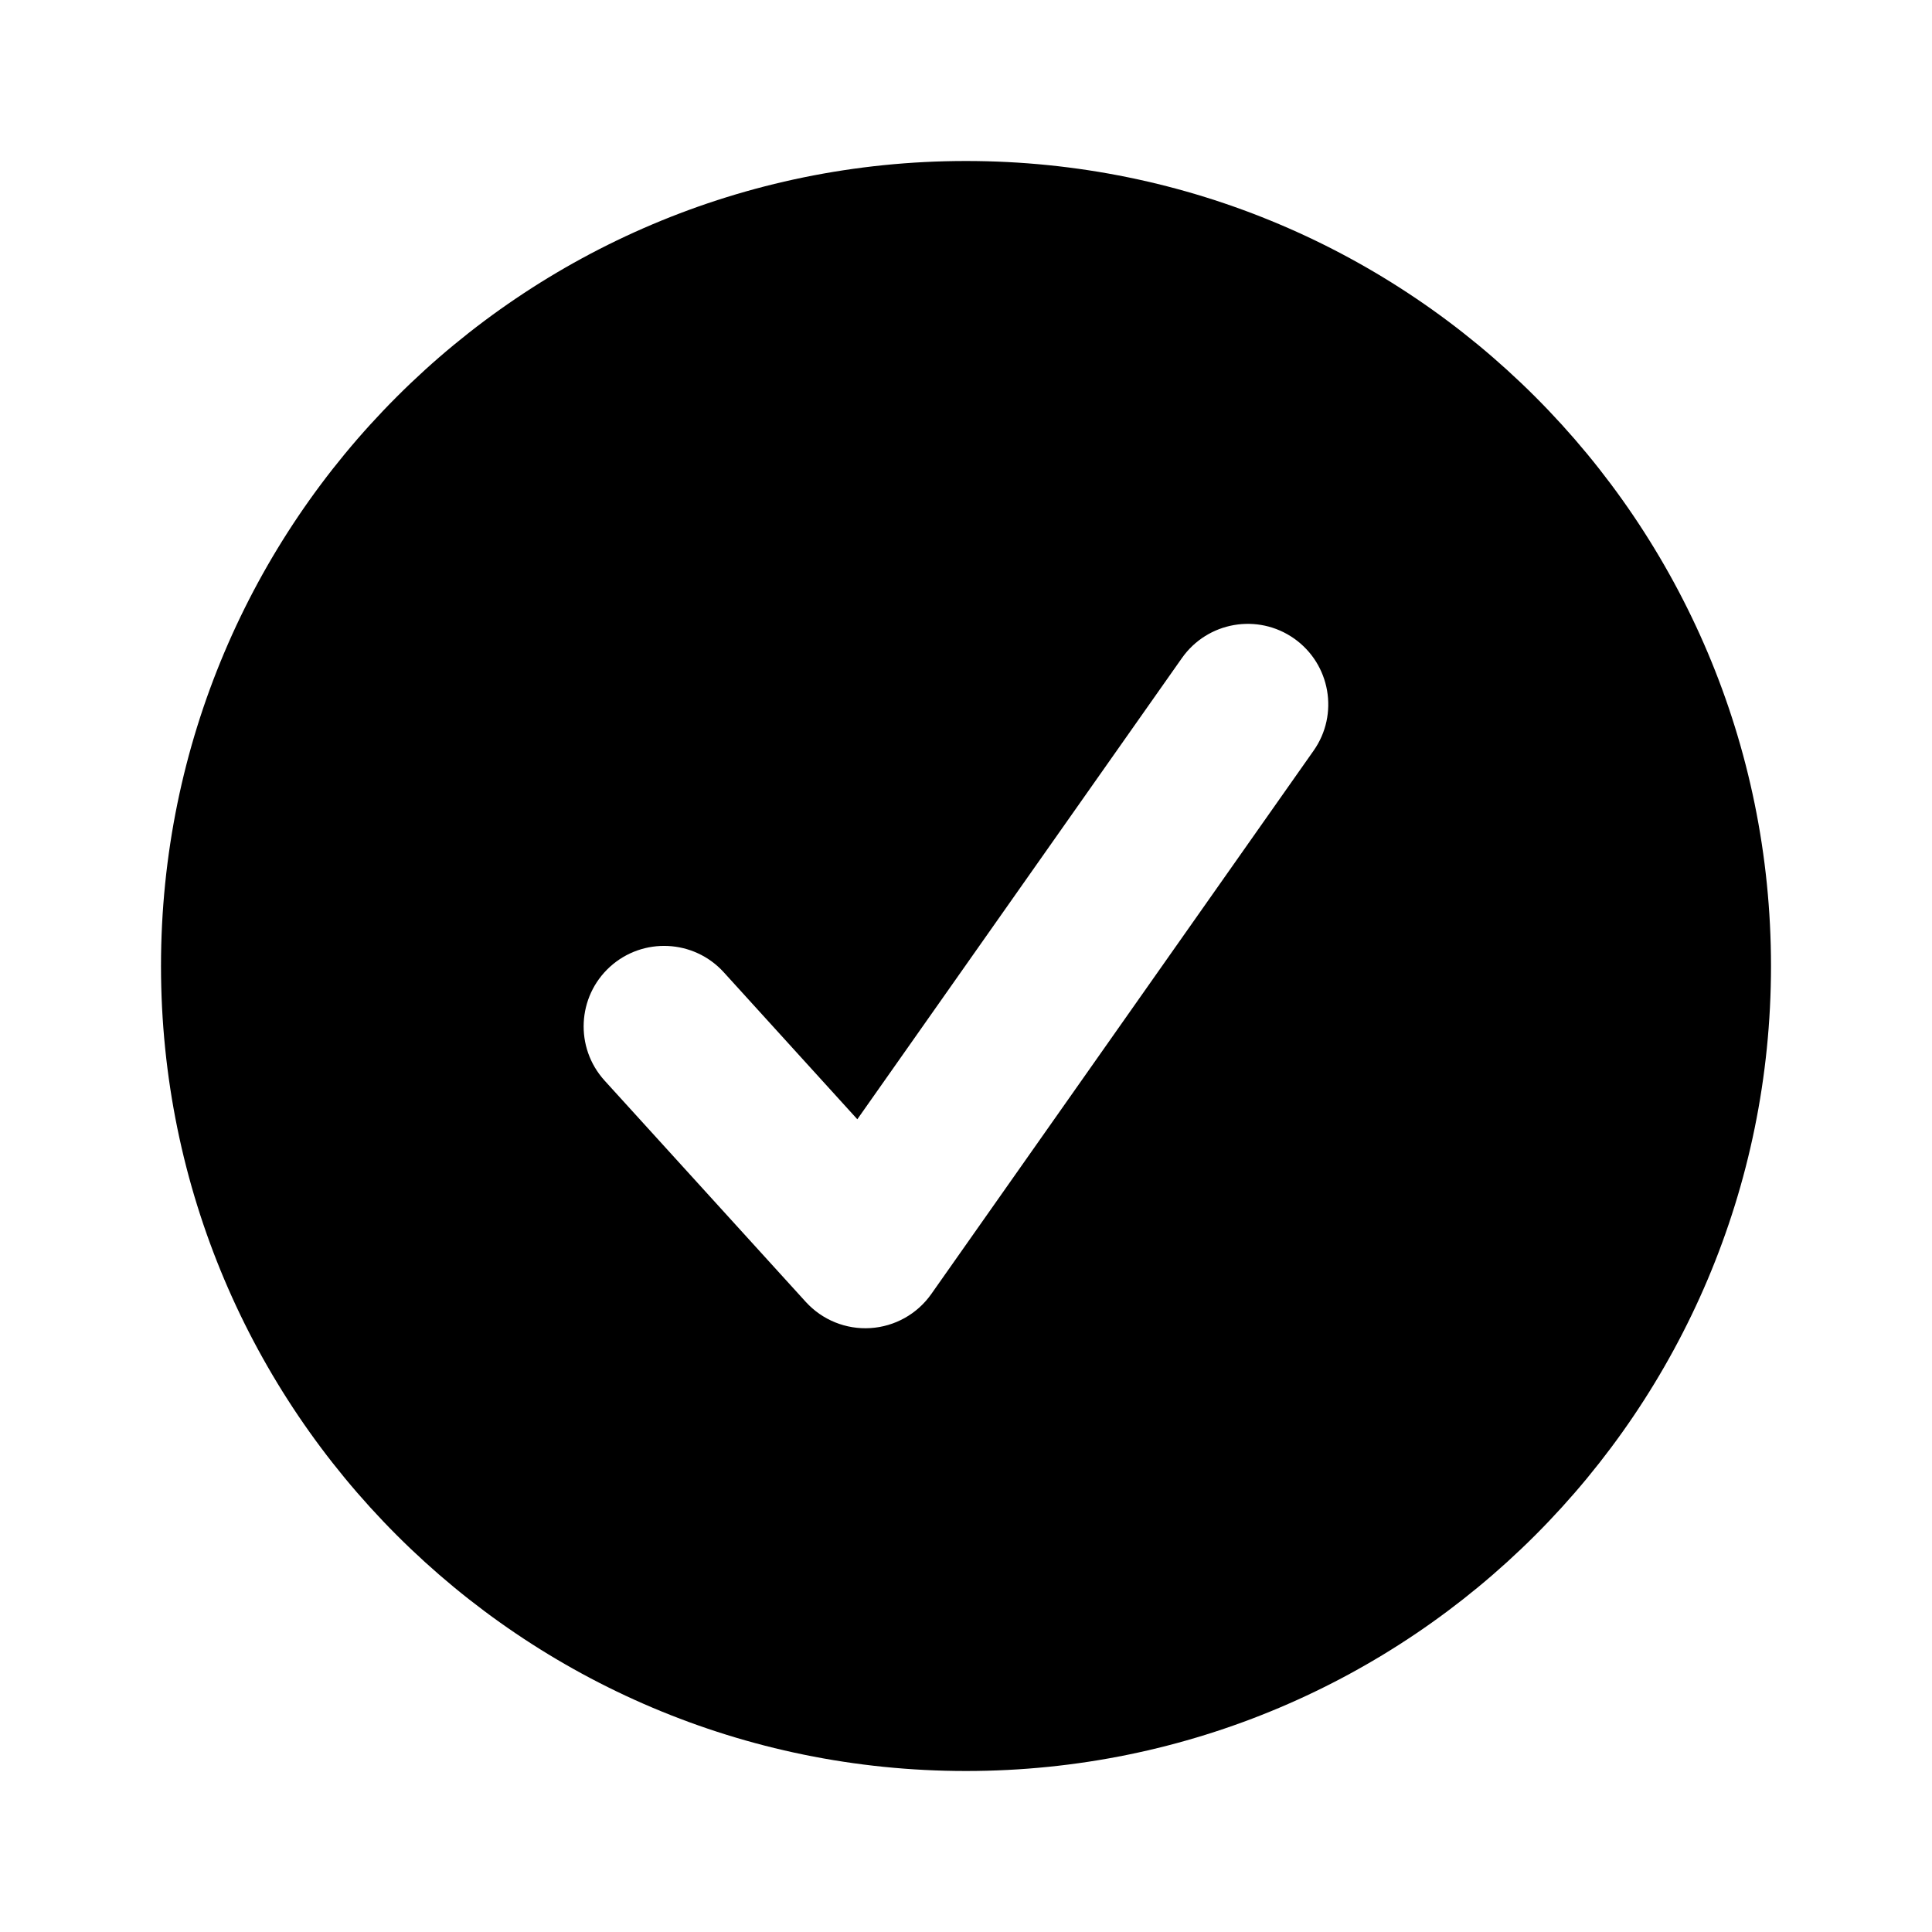 <svg width="24" height="24" viewBox="0 0 24 24" fill="none" xmlns="http://www.w3.org/2000/svg" class="icon-md" style=""><path fill-rule="evenodd" clip-rule="evenodd" d="M2 12C2 6.477 6.477 2 12 2C17.523 2 22 6.477 22 12C22 17.523 17.523 22 12 22C6.477 22 2 17.523 2 12ZM16.076 7.932C16.527 8.25 16.636 8.874 16.318 9.325L11.568 16.076C11.393 16.324 11.115 16.479 10.812 16.498C10.509 16.517 10.214 16.397 10.01 16.173L7.51 13.423C7.139 13.014 7.169 12.382 7.577 12.01C7.986 11.639 8.618 11.669 8.99 12.077L10.65 13.904L14.682 8.175C15 7.723 15.624 7.614 16.076 7.932Z" fill="currentColor" style=""></path></svg>